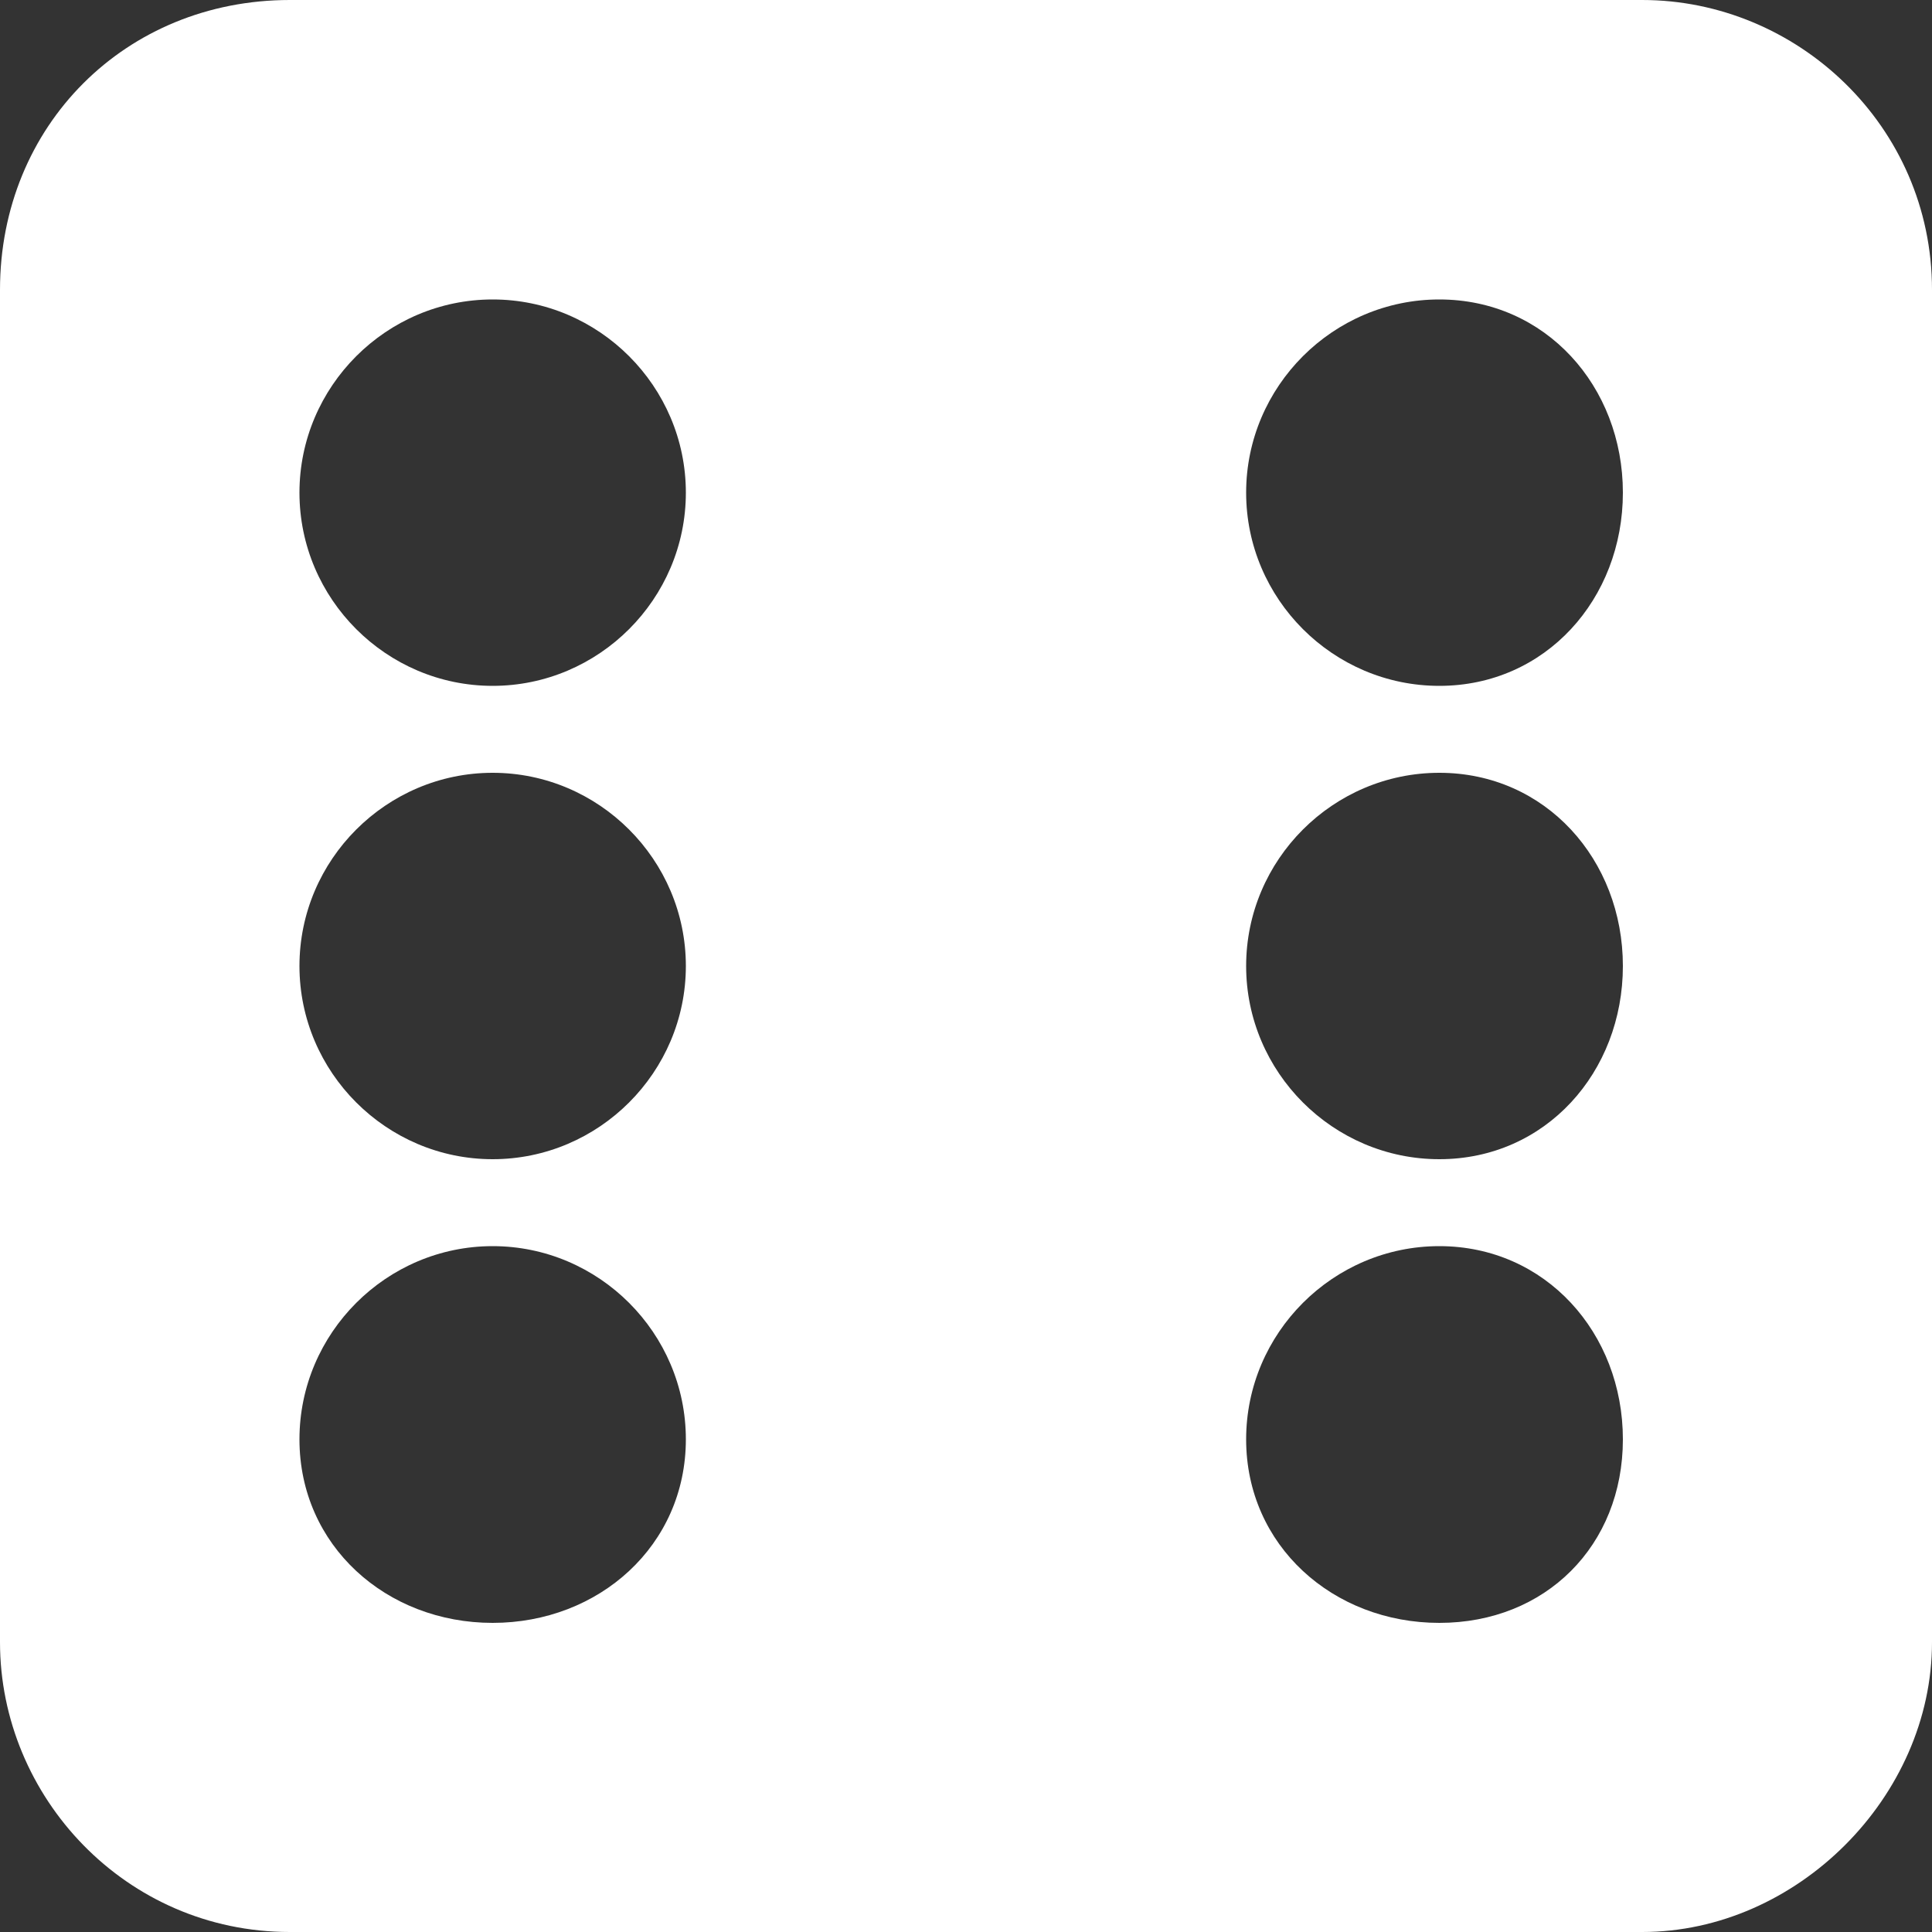 <svg height='100px' width='100px'  fill="#FFFFFF" xmlns="http://www.w3.org/2000/svg" xmlns:xlink="http://www.w3.org/1999/xlink" xml:space="preserve" version="1.1" style="shape-rendering:geometricPrecision;text-rendering:geometricPrecision;image-rendering:optimizeQuality;" viewBox="0 0 200 200" x="0px" y="0px" fill-rule="evenodd" clip-rule="evenodd"><rect x="0" y="0" width="200" height="200" fill="#333333" stroke="none"/><defs><style type="text/css">
   
    .fil0 {fill:#FFFFFF}
   
  </style></defs><g><path class="fil0" d="M30 0l140 0c16,0 30,13 30,30l0 140c0,16 -14,30 -30,30l-140 0c-17,0 -30,-14 -30,-30l0 -140c0,-17 13,-30 30,-30zm119 31c11,0 19,9 19,20 0,11 -8,20 -19,20 -11,0 -20,-9 -20,-20 0,-11 9,-20 20,-20zm0 49c11,0 19,9 19,20 0,11 -8,20 -19,20 -11,0 -20,-9 -20,-20 0,-11 9,-20 20,-20zm0 49c11,0 19,9 19,20 0,11 -8,19 -19,19 -11,0 -20,-8 -20,-19 0,-11 9,-20 20,-20zm-98 -98c11,0 20,9 20,20 0,11 -9,20 -20,20 -11,0 -20,-9 -20,-20 0,-11 9,-20 20,-20zm0 49c11,0 20,9 20,20 0,11 -9,20 -20,20 -11,0 -20,-9 -20,-20 0,-11 9,-20 20,-20zm0 49c11,0 20,9 20,20 0,11 -9,19 -20,19 -11,0 -20,-8 -20,-19 0,-11 9,-20 20,-20z"></path></g></svg>